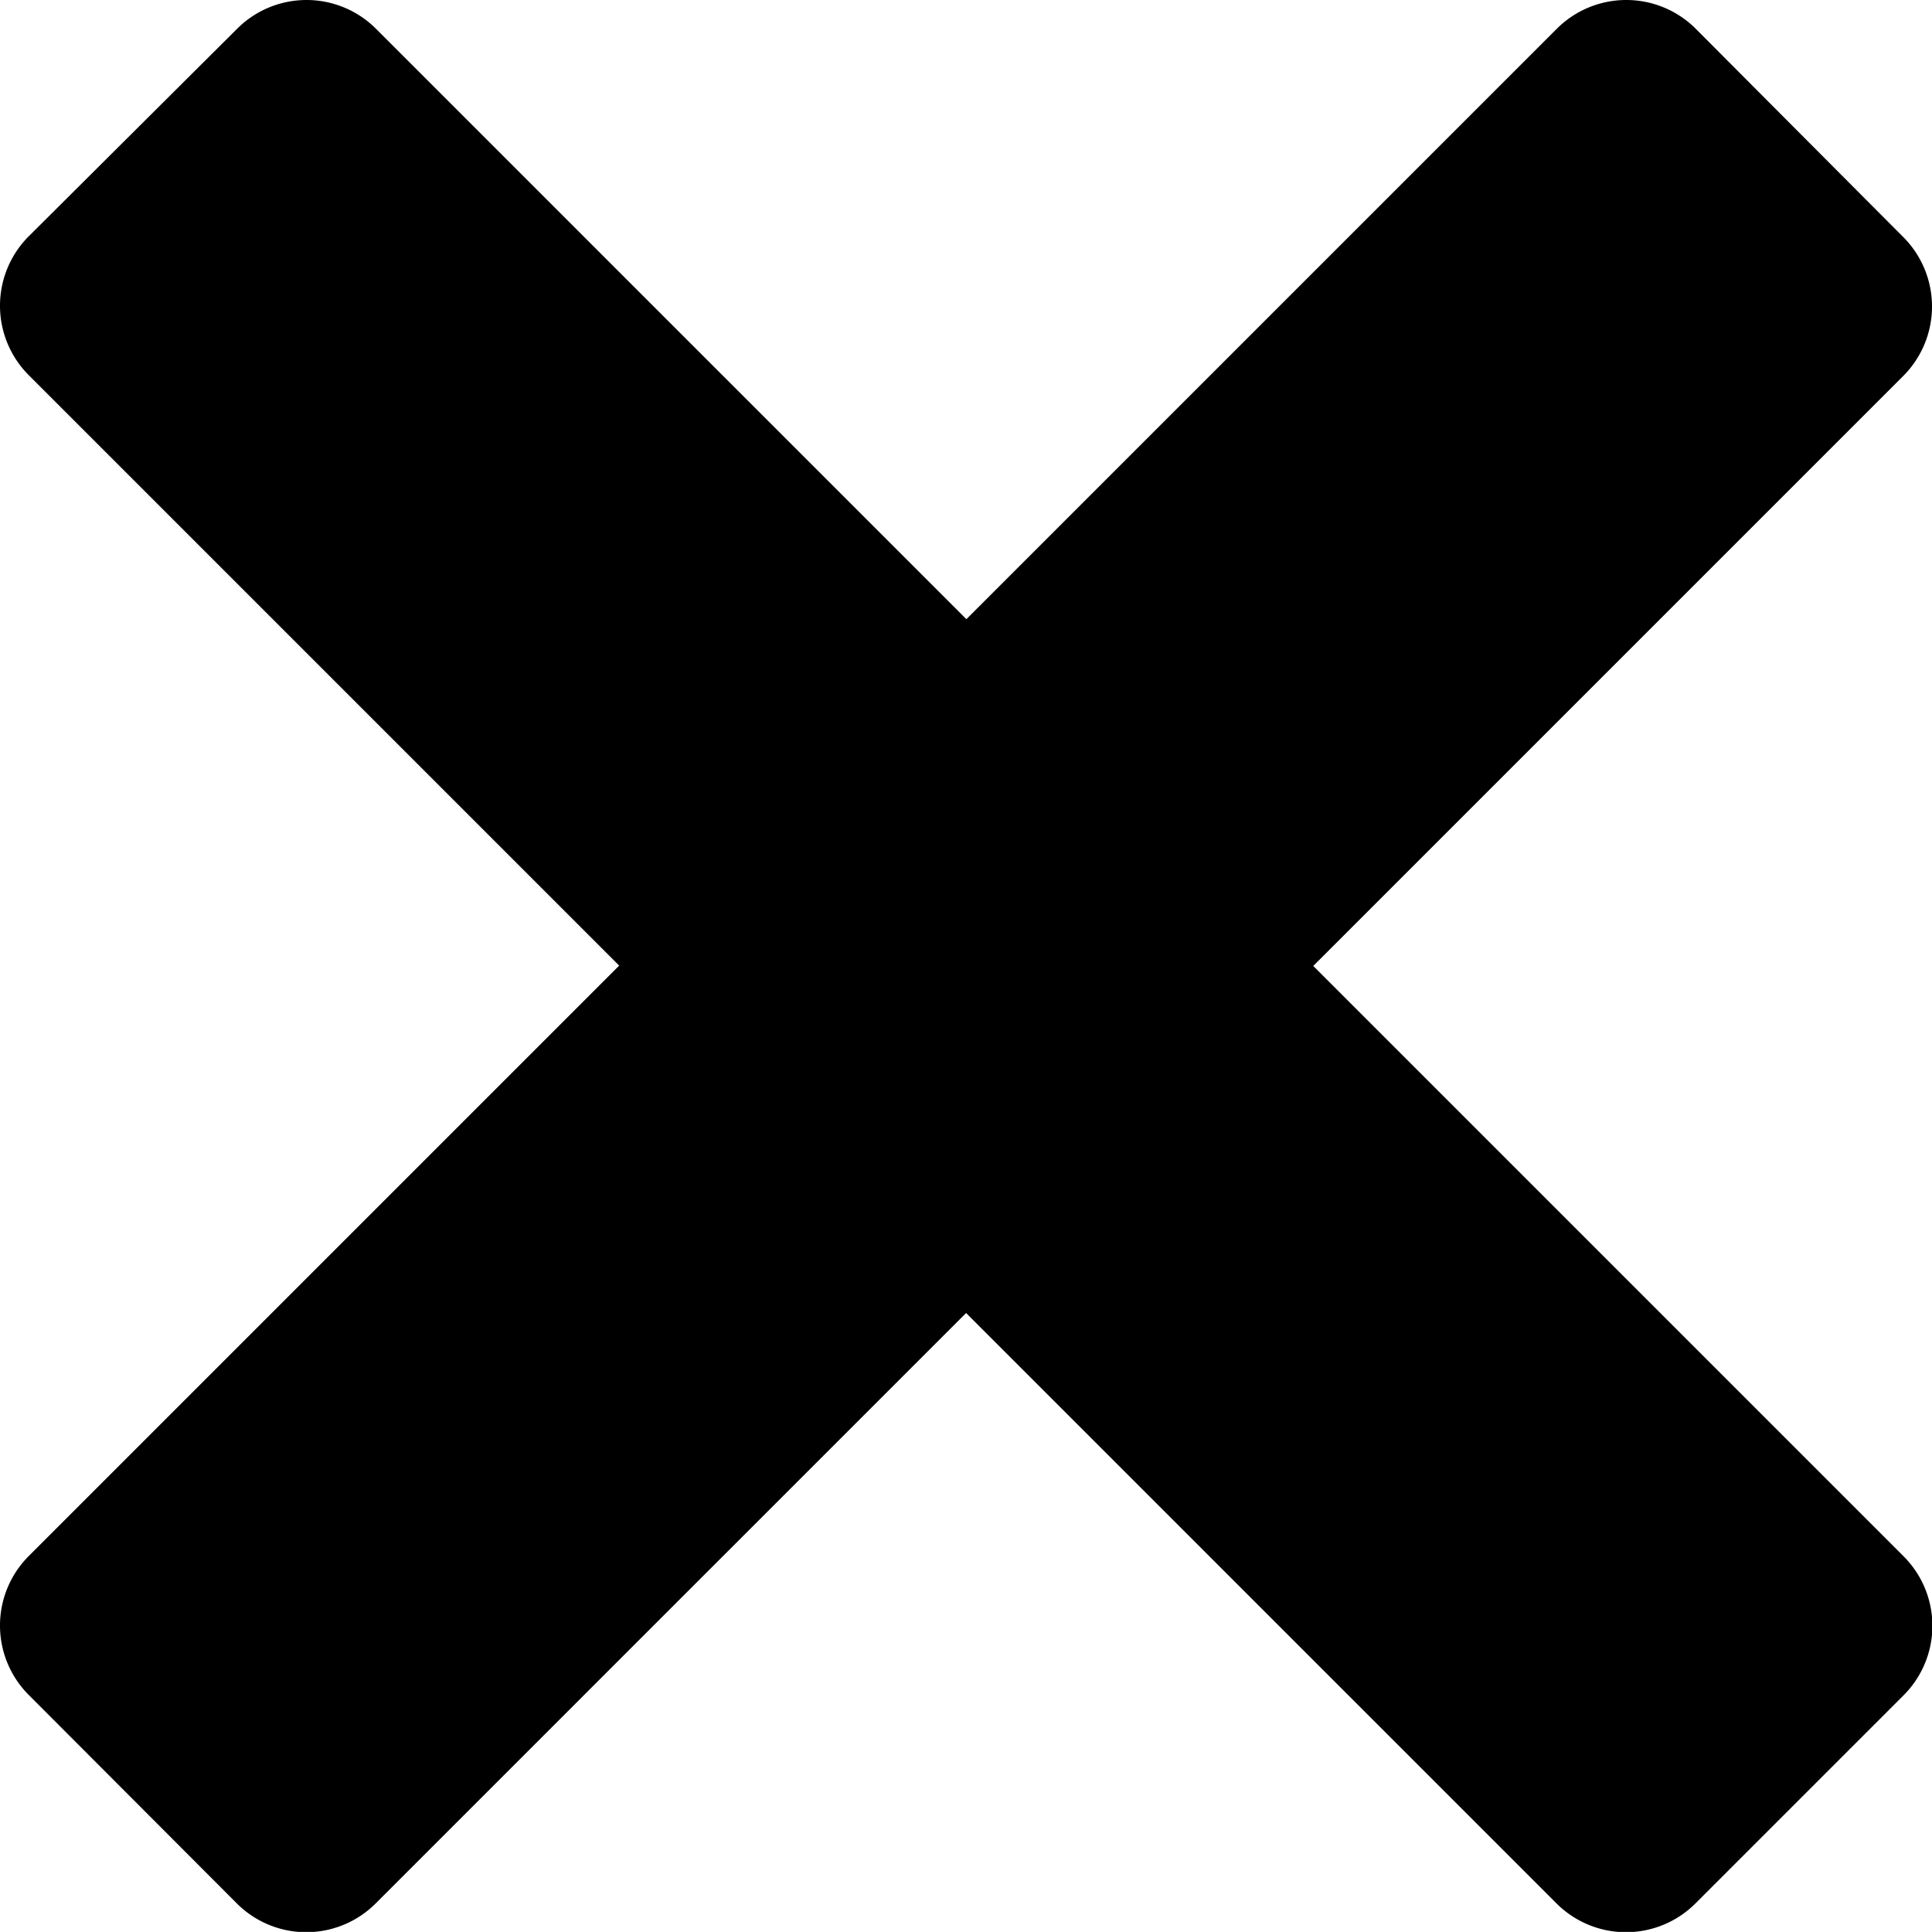 <svg xmlns="http://www.w3.org/2000/svg" width="19.96" height="19.959" viewBox="0 0 19.96 19.959">
  <path id="cancel3" d="M19.587,16l6.1,6.1a1.015,1.015,0,0,1,0,1.435l-2.151,2.151a1.015,1.015,0,0,1-1.435,0l-6.1-6.1-6.1,6.1a1.014,1.014,0,0,1-1.434,0L6.317,23.532a1.015,1.015,0,0,1,0-1.435l6.1-6.1-6.1-6.1a1.015,1.015,0,0,1,0-1.435L8.47,6.318a1.014,1.014,0,0,1,1.434,0l6.1,6.1,6.1-6.1a1.015,1.015,0,0,1,1.435,0L25.683,8.47a1.015,1.015,0,0,1,0,1.435l-6.1,6.1Z" transform="translate(-6.02 -6.021)"/>
</svg>